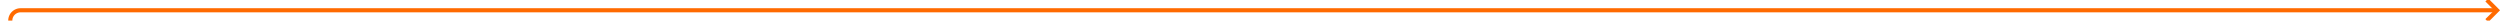 ﻿<?xml version="1.0" encoding="utf-8"?>
<svg version="1.1" xmlns:xlink="http://www.w3.org/1999/xlink" width="1215px" height="10px" preserveAspectRatio="xMinYMid meet" viewBox="362 618  1215 8" xmlns="http://www.w3.org/2000/svg">
  <path d="M 367 744  L 367 627  A 5 5 0 0 1 372 622 L 1575 622  " stroke-width="2" stroke="#ff6a00" fill="none" />
  <path d="M 1569.893 617.707  L 1574.186 622  L 1569.893 626.293  L 1571.307 627.707  L 1576.307 622.707  L 1577.014 622  L 1576.307 621.293  L 1571.307 616.293  L 1569.893 617.707  Z " fill-rule="nonzero" fill="#ff6a00" stroke="none" />
</svg>